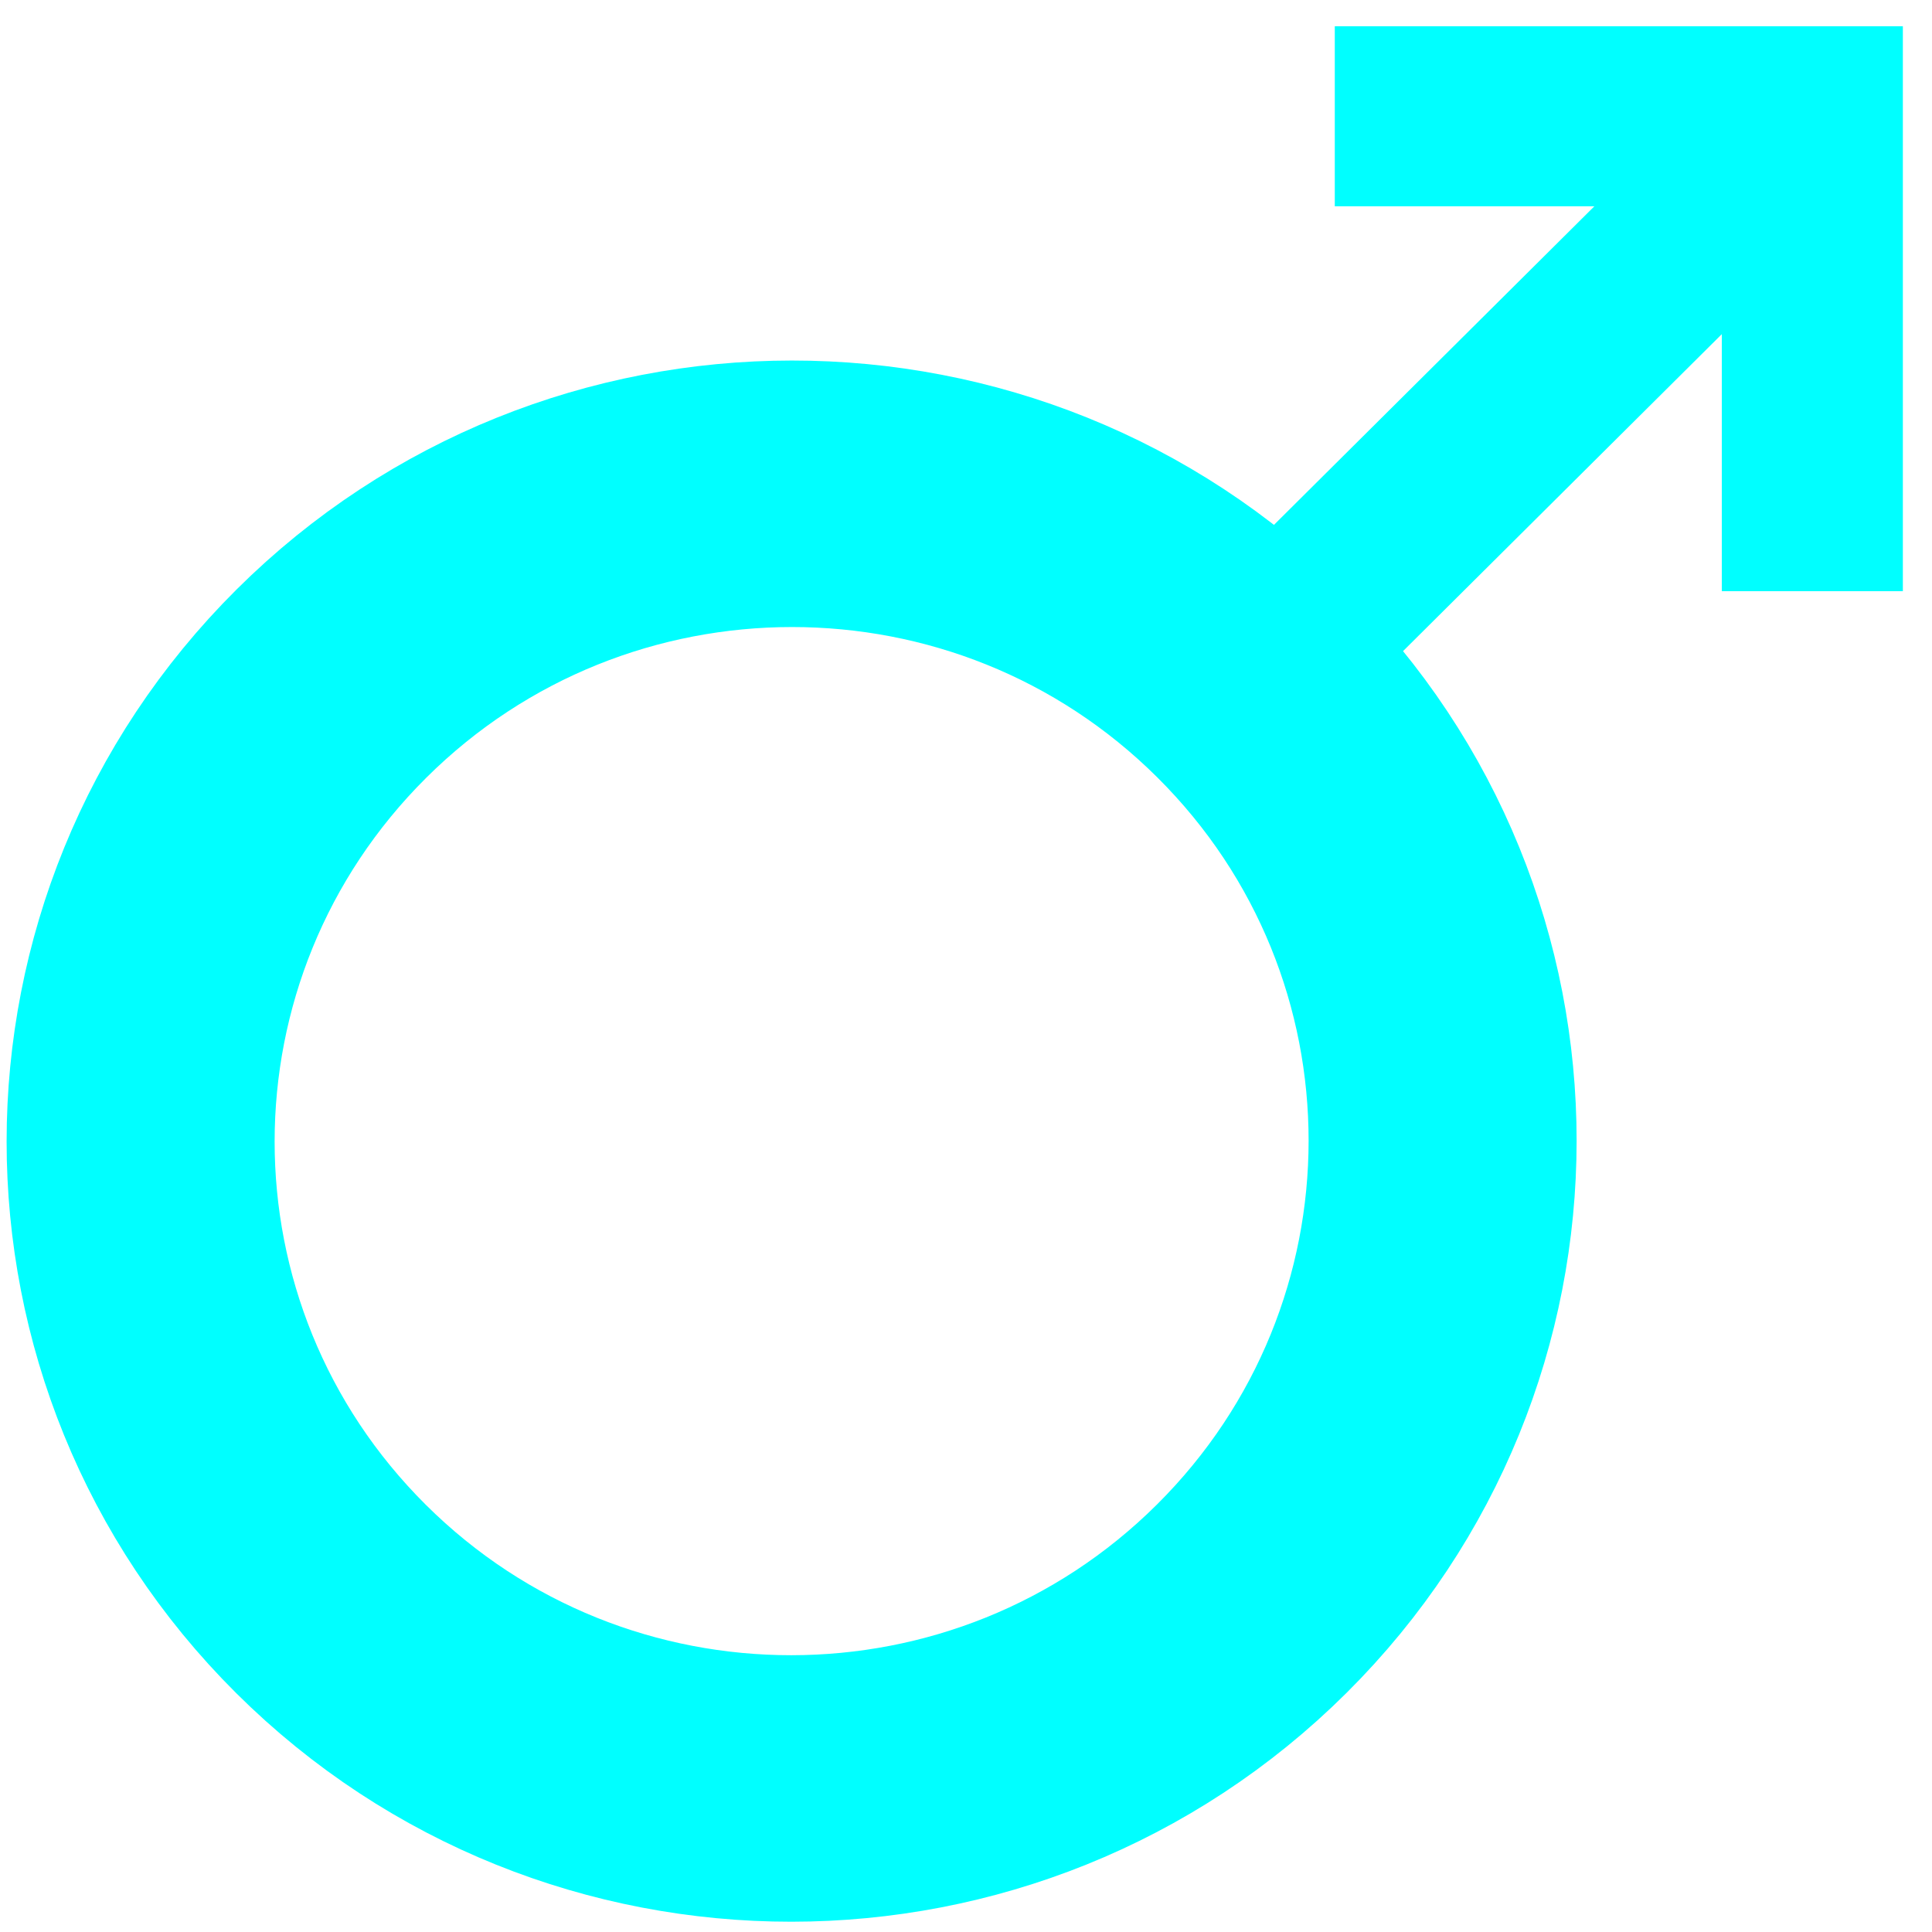 <?xml version="1.0" encoding="utf-8"?>
<!-- Generator: Adobe Illustrator 15.0.2, SVG Export Plug-In . SVG Version: 6.00 Build 0)  -->
<!DOCTYPE svg PUBLIC "-//W3C//DTD SVG 1.1//EN" "http://www.w3.org/Graphics/SVG/1.1/DTD/svg11.dtd">
<svg version="1.1" id="layer1" xmlns:svg="http://www.w3.org/2000/svg"
	 xmlns="http://www.w3.org/2000/svg" xmlns:xlink="http://www.w3.org/1999/xlink" x="0px" y="0px" width="62.362px"
	 height="62.362px" viewBox="5.852 6.776 62.362 62.362" enable-background="new 5.852 6.776 62.362 62.362" xml:space="preserve">
<g id="maleSymbol" transform="matrix(1.948,0,0,1.937,-342.43,-460.01)">
	<path id="dline" fill="none" stroke="#00FFFF" stroke-width="3" d="M208.928,242.823l-9.288,9.288"/>
	<path id="cline" fill="none" stroke="#00FFFF" stroke-width="4.441" d="M199.531,267.625c-4.214,4.214-11.044,4.217-15.255,0.006
		c-4.211-4.211-4.208-11.041,0.006-15.256c4.214-4.214,11.045-4.217,15.255-0.006C203.748,256.58,203.746,263.41,199.531,267.625z"
		/>
	<path id="vline" fill="none" stroke="#00FFFF" stroke-width="3" d="M200.907,242.922c7.913,0,7.913,0,7.913,0v7.914"/>
</g>
</svg>
